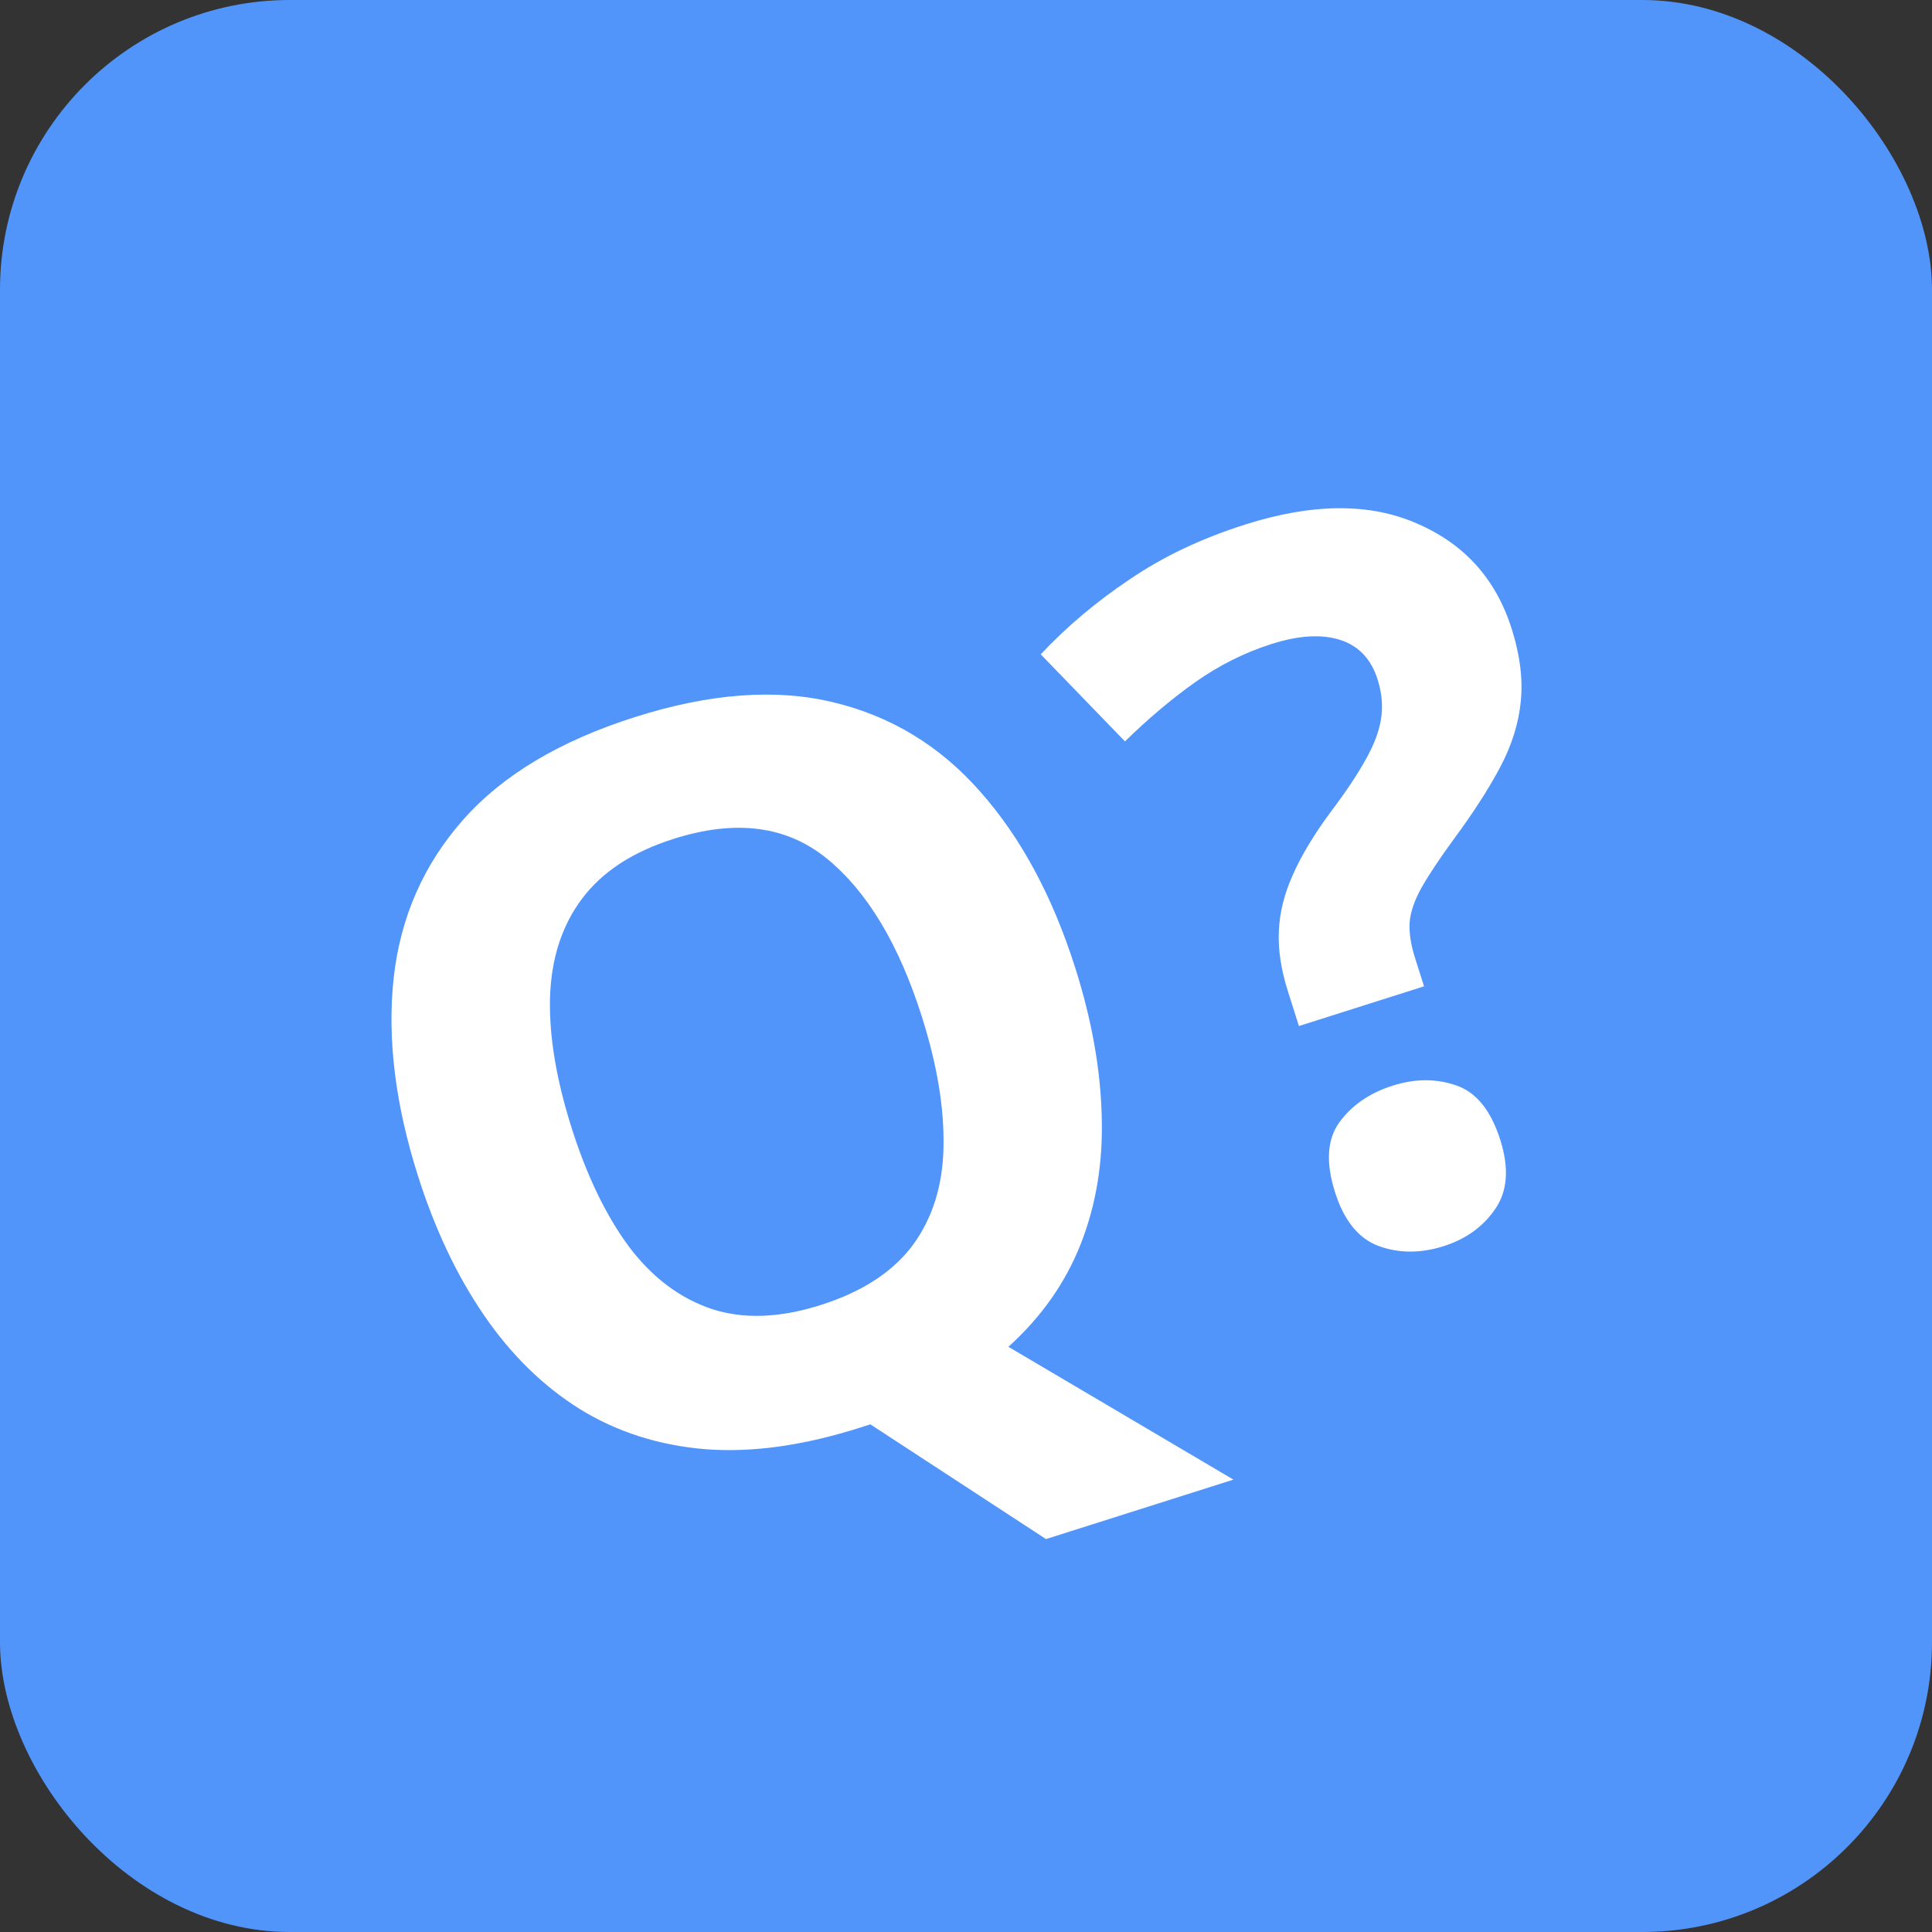 <svg width="200" height="200" viewBox="0 0 200 200" fill="none" xmlns="http://www.w3.org/2000/svg">
<rect x="0" y="0" width="200" height="200" fill="#333333" stroke="none"/>
<rect y="-0" width="200" height="200" rx="30" fill="#5195FB"/>
<path d="M111.317 100.217C113.001 105.528 113.911 110.6 114.046 115.434C114.203 120.225 113.49 124.646 111.907 128.699C110.324 132.751 107.818 136.325 104.389 139.42L127.684 153.169L108.282 159.324L90.101 147.449C89.873 147.521 89.677 147.583 89.514 147.635C89.351 147.687 89.172 147.744 88.977 147.806C83.145 149.656 77.821 150.394 73.005 150.021C68.179 149.616 63.849 148.228 60.013 145.859C56.211 143.48 52.907 140.243 50.102 136.148C47.297 132.054 45.016 127.237 43.259 121.698C40.913 114.303 40.078 107.486 40.752 101.248C41.449 94.967 43.842 89.51 47.931 84.878C52.019 80.247 57.957 76.696 65.744 74.226C73.498 71.766 80.347 71.261 86.293 72.709C92.272 74.148 97.34 77.237 101.497 81.979C105.687 86.71 108.96 92.789 111.317 100.217ZM59.173 116.758C60.754 121.743 62.737 125.847 65.122 129.071C67.53 132.251 70.379 134.395 73.671 135.503C76.952 136.577 80.711 136.443 84.946 135.1C89.246 133.735 92.428 131.668 94.49 128.899C96.541 126.097 97.601 122.712 97.67 118.746C97.76 114.737 97.015 110.24 95.434 105.255C93.057 97.762 89.786 92.309 85.62 88.898C81.454 85.486 76.161 84.798 69.743 86.834C65.475 88.188 62.299 90.271 60.215 93.084C58.153 95.853 57.061 99.248 56.937 103.267C56.836 107.244 57.581 111.741 59.173 116.758ZM134.465 106.214L133.318 102.597C132.615 100.382 132.304 98.329 132.386 96.438C132.457 94.515 132.934 92.571 133.817 90.606C134.689 88.608 135.991 86.438 137.722 84.096C139.287 82.022 140.492 80.223 141.336 78.7C142.212 77.167 142.751 75.759 142.954 74.476C143.178 73.149 143.063 71.769 142.609 70.336C141.937 68.218 140.643 66.854 138.728 66.242C136.813 65.63 134.455 65.769 131.653 66.658C128.851 67.546 126.205 68.87 123.714 70.628C121.257 72.376 118.838 74.416 116.458 76.749L107.737 67.736C110.416 64.878 113.486 62.291 116.946 59.974C120.396 57.624 124.386 55.731 128.914 54.295C135.886 52.083 141.811 52.05 146.687 54.197C151.585 56.301 154.851 59.926 156.484 65.074C157.352 67.811 157.667 70.329 157.428 72.627C157.211 74.883 156.497 77.154 155.286 79.439C154.096 81.681 152.498 84.16 150.491 86.876C148.991 88.93 147.875 90.611 147.142 91.919C146.41 93.227 146.003 94.432 145.922 95.533C145.863 96.592 146.051 97.805 146.485 99.173L147.415 102.106L134.465 106.214ZM138.203 123.423C137.231 120.361 137.38 117.947 138.649 116.182C139.95 114.406 141.79 113.141 144.168 112.387C146.482 111.653 148.665 111.642 150.72 112.353C152.806 113.053 154.336 114.935 155.307 117.997C156.237 120.93 156.062 123.316 154.781 125.157C153.533 126.987 151.752 128.269 149.439 129.003C147.061 129.757 144.818 129.751 142.71 128.986C140.635 128.209 139.133 126.355 138.203 123.423Z" fill="white"/>
</svg>

